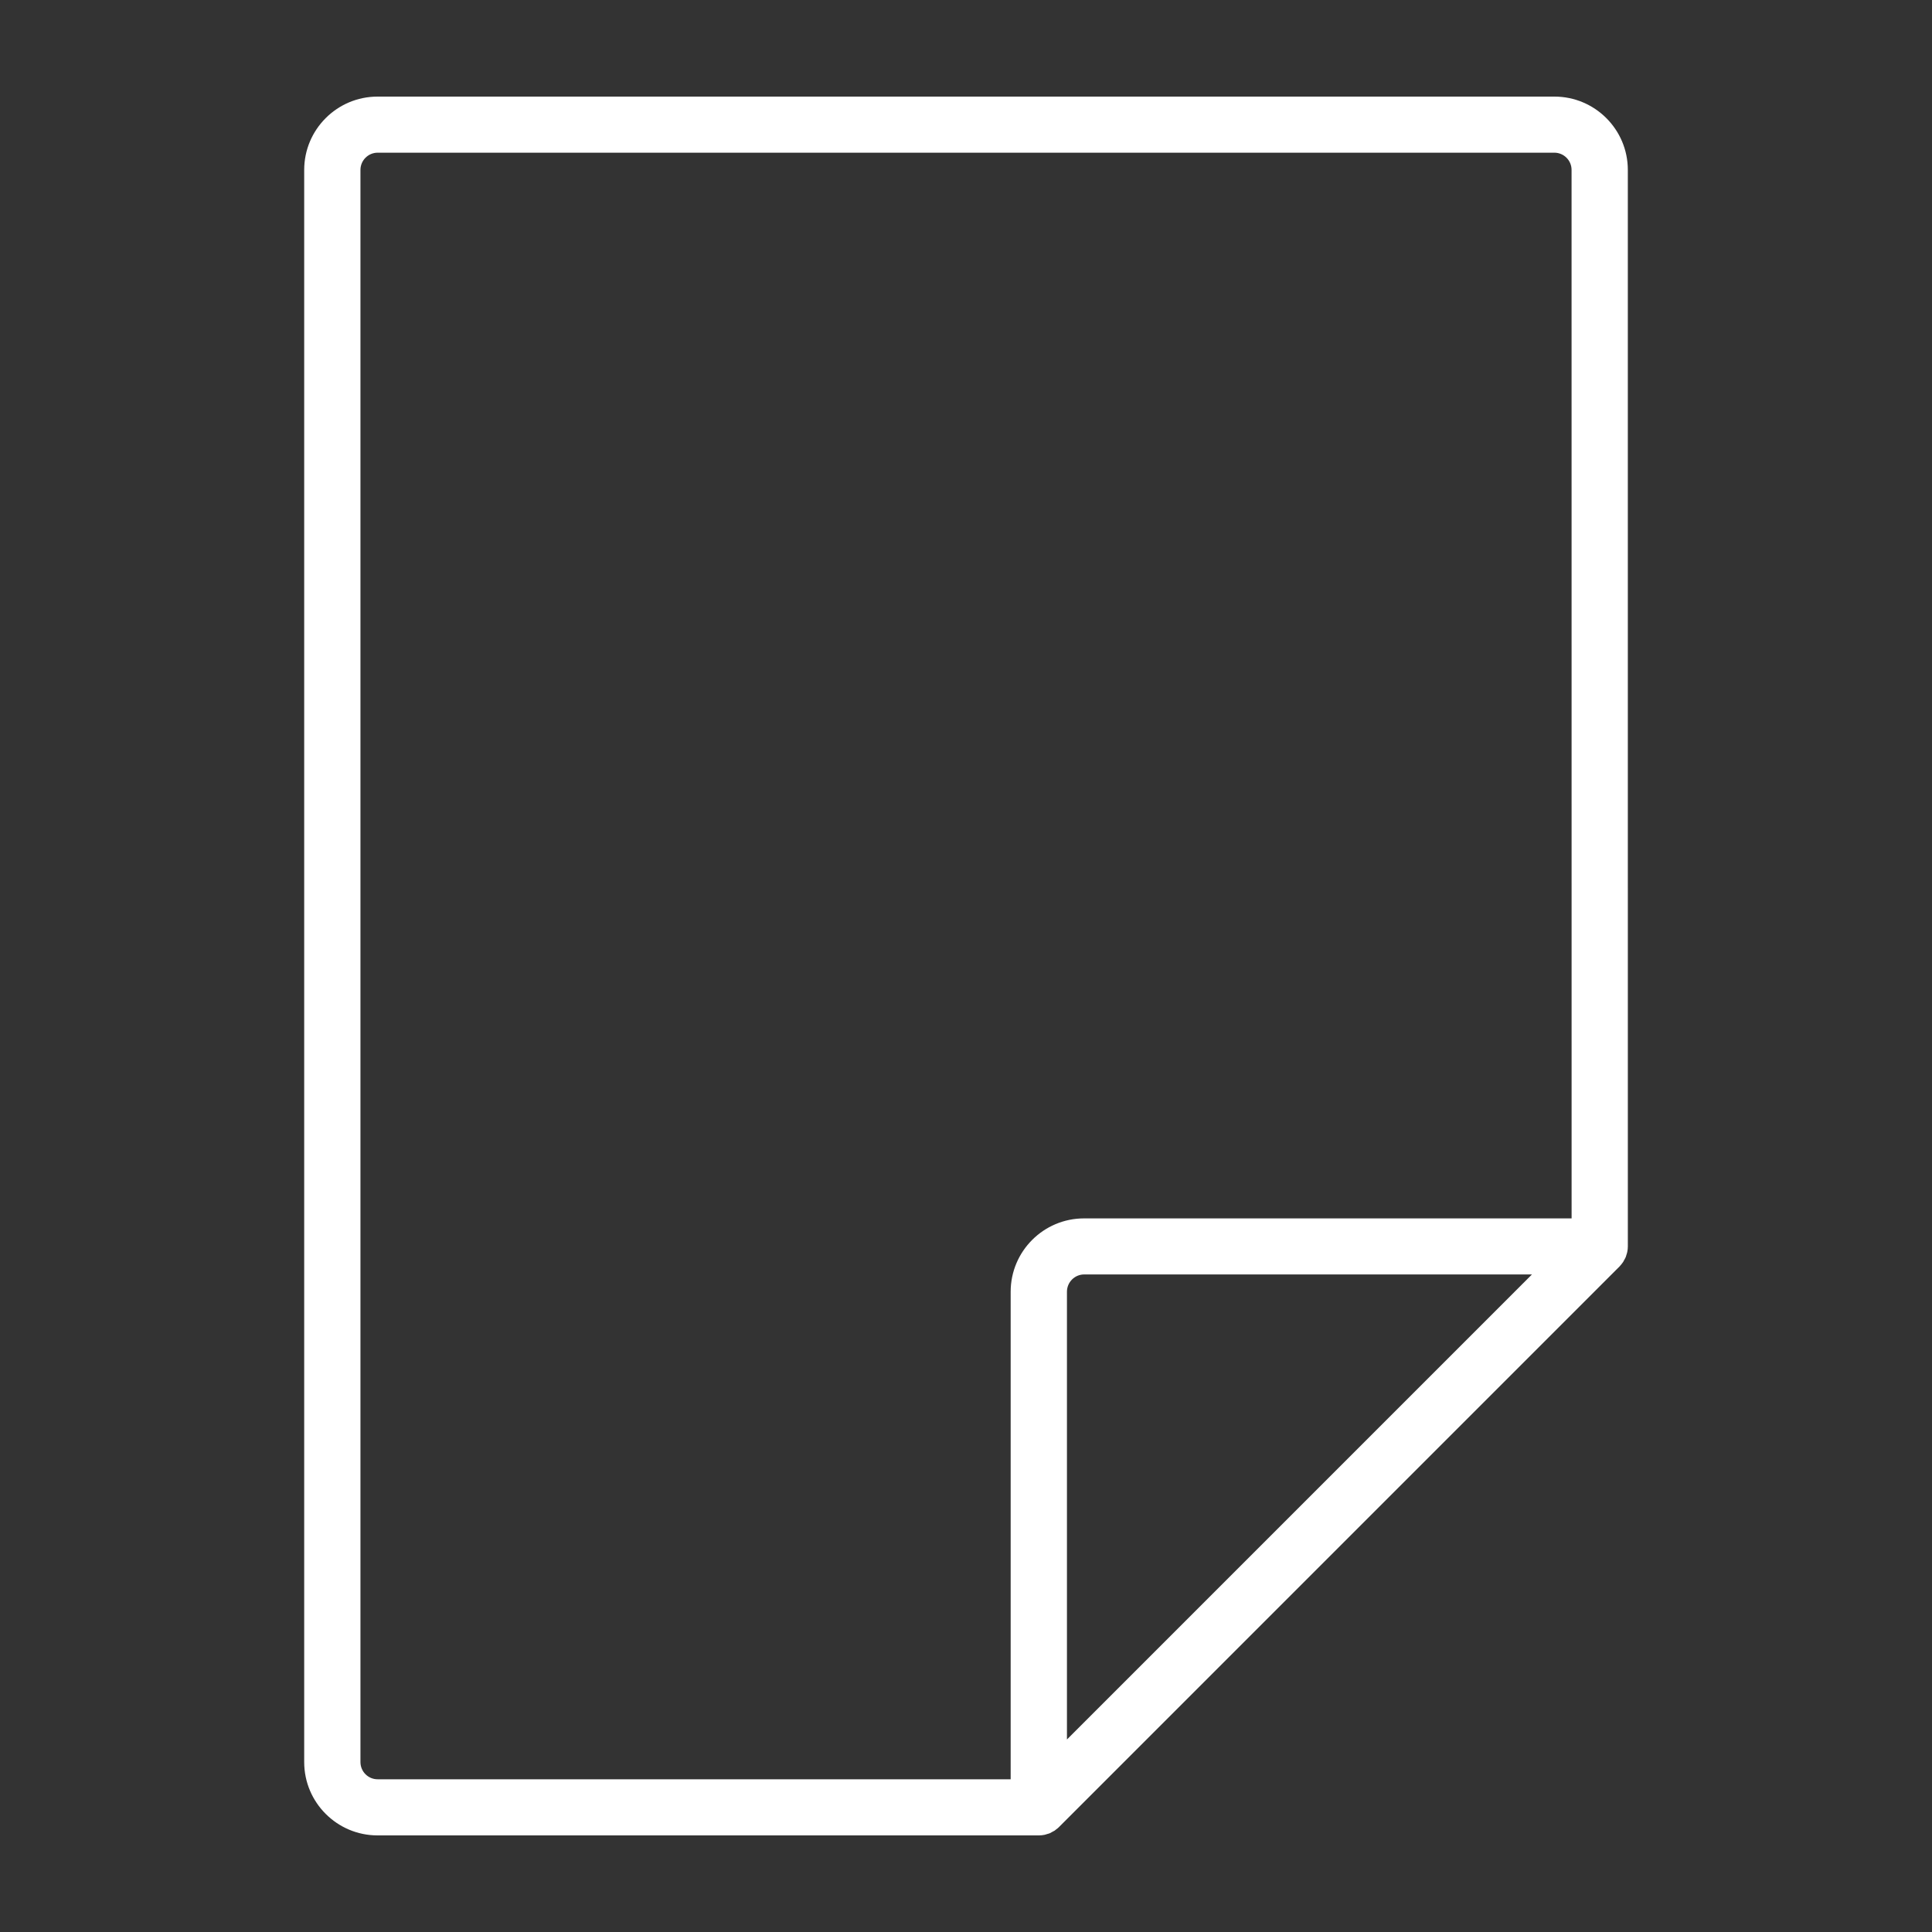 <?xml version="1.0" encoding="utf-8"?>
<!-- Generator: Adobe Illustrator 16.0.0, SVG Export Plug-In . SVG Version: 6.00 Build 0)  -->
<!DOCTYPE svg PUBLIC "-//W3C//DTD SVG 1.1//EN" "http://www.w3.org/Graphics/SVG/1.1/DTD/svg11.dtd">
<svg version="1.1" id="Layer_1" xmlns="http://www.w3.org/2000/svg" xmlns:xlink="http://www.w3.org/1999/xlink" x="0px" y="0px"
	 width="100px" height="100px" viewBox="0 0 100 100" enable-background="new 0 0 100 100" xml:space="preserve">
<rect x="0" y="0" width="100" height="100" fill="#333333" stroke="none"/>
<g id="Layer_1_1_">
</g>
<g id="icons">
	<g>
		<path fill="#FFFFFF" d="M84.012,65.322c0.018-0.025,0.027-0.055,0.043-0.08c0.032-0.057,0.064-0.109,0.09-0.169
			c0.019-0.042,0.026-0.087,0.041-0.13c0.016-0.047,0.031-0.092,0.041-0.143c0.021-0.096,0.03-0.193,0.03-0.293
			c-0.001-0.361-0.001-55.16-0.001-55.715C84.256,6.703,82.553,5,80.46,5h-0.008H19.549h-0.008c-2.093,0-3.796,1.703-3.796,3.795
			v82.41c0,2.092,1.703,3.795,3.796,3.795h0.008h34.217h0.008c0.099,0,0.193-0.011,0.287-0.029c0.045-0.009,0.088-0.025,0.131-0.039
			c0.047-0.015,0.098-0.023,0.143-0.043c0.044-0.02,0.083-0.046,0.125-0.068c0.042-0.021,0.085-0.041,0.125-0.066
			c0.032-0.021,0.061-0.049,0.09-0.072c0.043-0.033,0.09-0.063,0.127-0.104l29.03-29.032C83.896,65.477,83.957,65.4,84.012,65.322z
			 M55.225,90.036V66.861c0-0.493,0.399-0.896,0.893-0.896h23.176L55.225,90.036z M18.657,91.205V8.795
			c0-0.492,0.4-0.892,0.892-0.892h60.903c0.491,0,0.892,0.399,0.892,0.892l0.002,53.326c0,0.352,0,0.662,0,0.943H56.116h-0.009
			c-2.092,0-3.795,1.703-3.795,3.797v25.234H19.549C19.058,92.098,18.657,91.697,18.657,91.205z"/>
	</g>
</g>
</svg>
